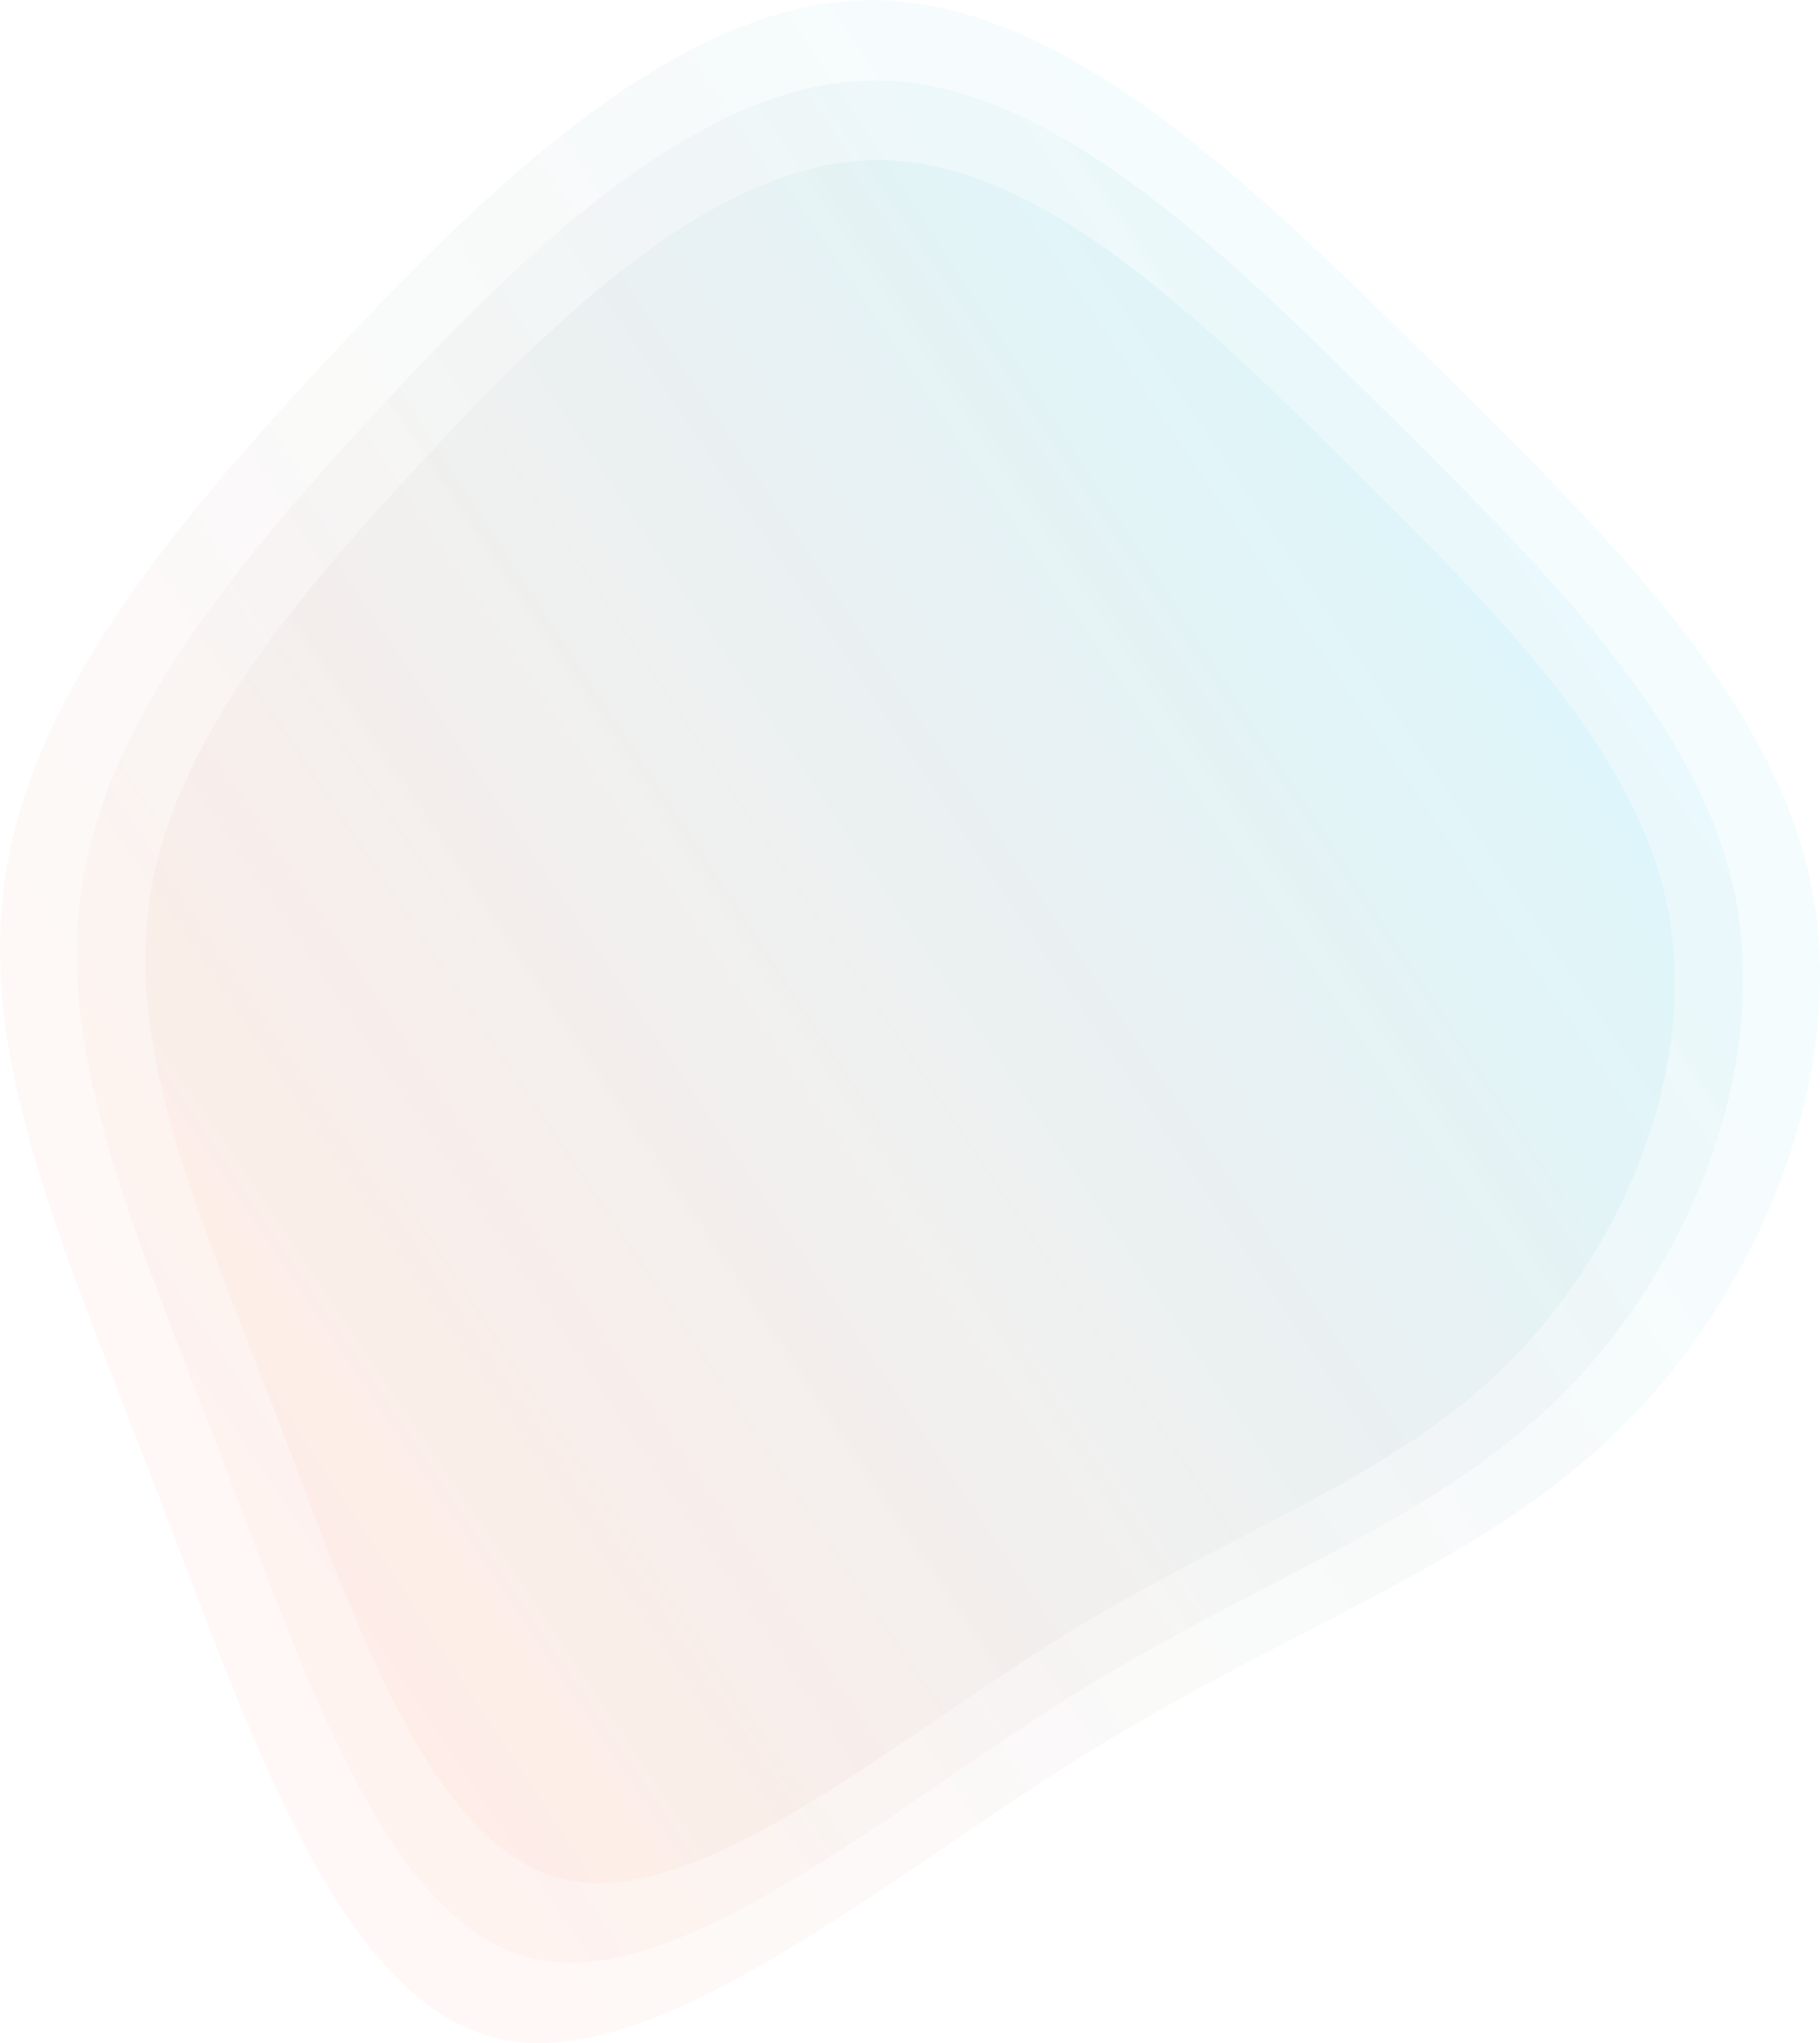 <svg width="498" height="559" viewBox="0 0 498 559" fill="none" xmlns="http://www.w3.org/2000/svg">
<path d="M391.575 98.745C439.871 146.452 485.196 190.831 495.598 242.236C506 294.012 481.481 352.813 443.958 390.166C406.064 427.888 354.795 444.16 297.954 479.293C241.484 514.426 179.07 568.051 135.975 557.695C92.508 547.34 67.989 473.006 43.469 409.396C18.949 345.417 -5.571 292.162 1.117 242.236C7.432 192.68 44.955 146.082 89.908 98.005C134.861 49.558 187.244 -0.368 239.255 0.002C291.267 0.372 343.278 51.038 391.575 98.745Z" fill="url(#paint0_linear)" fill-opacity="0.09"/>
<path d="M379.551 112.972C423.774 156.925 465.276 197.81 474.801 245.169C484.326 292.869 461.874 347.043 427.516 381.455C392.817 416.208 345.873 431.199 293.825 463.567C242.118 495.935 184.968 545.338 145.507 535.798C105.706 526.258 83.255 457.775 60.803 399.172C38.351 340.229 15.899 291.166 22.022 245.169C27.805 199.514 62.163 156.584 103.325 112.291C144.487 67.657 192.452 21.661 240.077 22.002C287.702 22.343 335.327 69.02 379.551 112.972Z" fill="url(#paint1_linear)" fill-opacity="0.08"/>
<path d="M368.819 127.064C409.407 167.297 447.498 204.723 456.24 248.075C464.982 291.738 444.376 341.327 412.842 372.827C380.996 404.639 337.91 418.362 290.141 447.991C242.684 477.62 190.231 522.842 154.014 514.11C117.485 505.377 96.879 442.689 76.272 389.045C55.666 335.09 35.06 290.179 40.68 248.075C45.987 206.282 77.521 166.985 115.3 126.441C153.078 85.584 197.1 43.48 240.811 43.792C284.521 44.104 328.231 86.832 368.819 127.064Z" fill="url(#paint2_linear)" fill-opacity="0.1"/>
<defs>
<linearGradient id="paint0_linear" x1="23.774" y1="398.396" x2="613.02" y2="12.632" gradientUnits="userSpaceOnUse">
<stop stop-color="#FF9473" stop-opacity="0.76"/>
<stop offset="0.781" stop-color="#3ADAFF" stop-opacity="0.7"/>
</linearGradient>
<linearGradient id="paint1_linear" x1="42.769" y1="389.038" x2="477.298" y2="96.999" gradientUnits="userSpaceOnUse">
<stop stop-color="#FF9473" stop-opacity="0.6"/>
<stop offset="1" stop-color="#3ADAFF"/>
</linearGradient>
<linearGradient id="paint2_linear" x1="59.721" y1="379.769" x2="457.876" y2="111.468" gradientUnits="userSpaceOnUse">
<stop stop-color="#FF9473" stop-opacity="0.67"/>
<stop offset="1" stop-color="#3ADAFF" stop-opacity="0.87"/>
</linearGradient>
</defs>
</svg>
